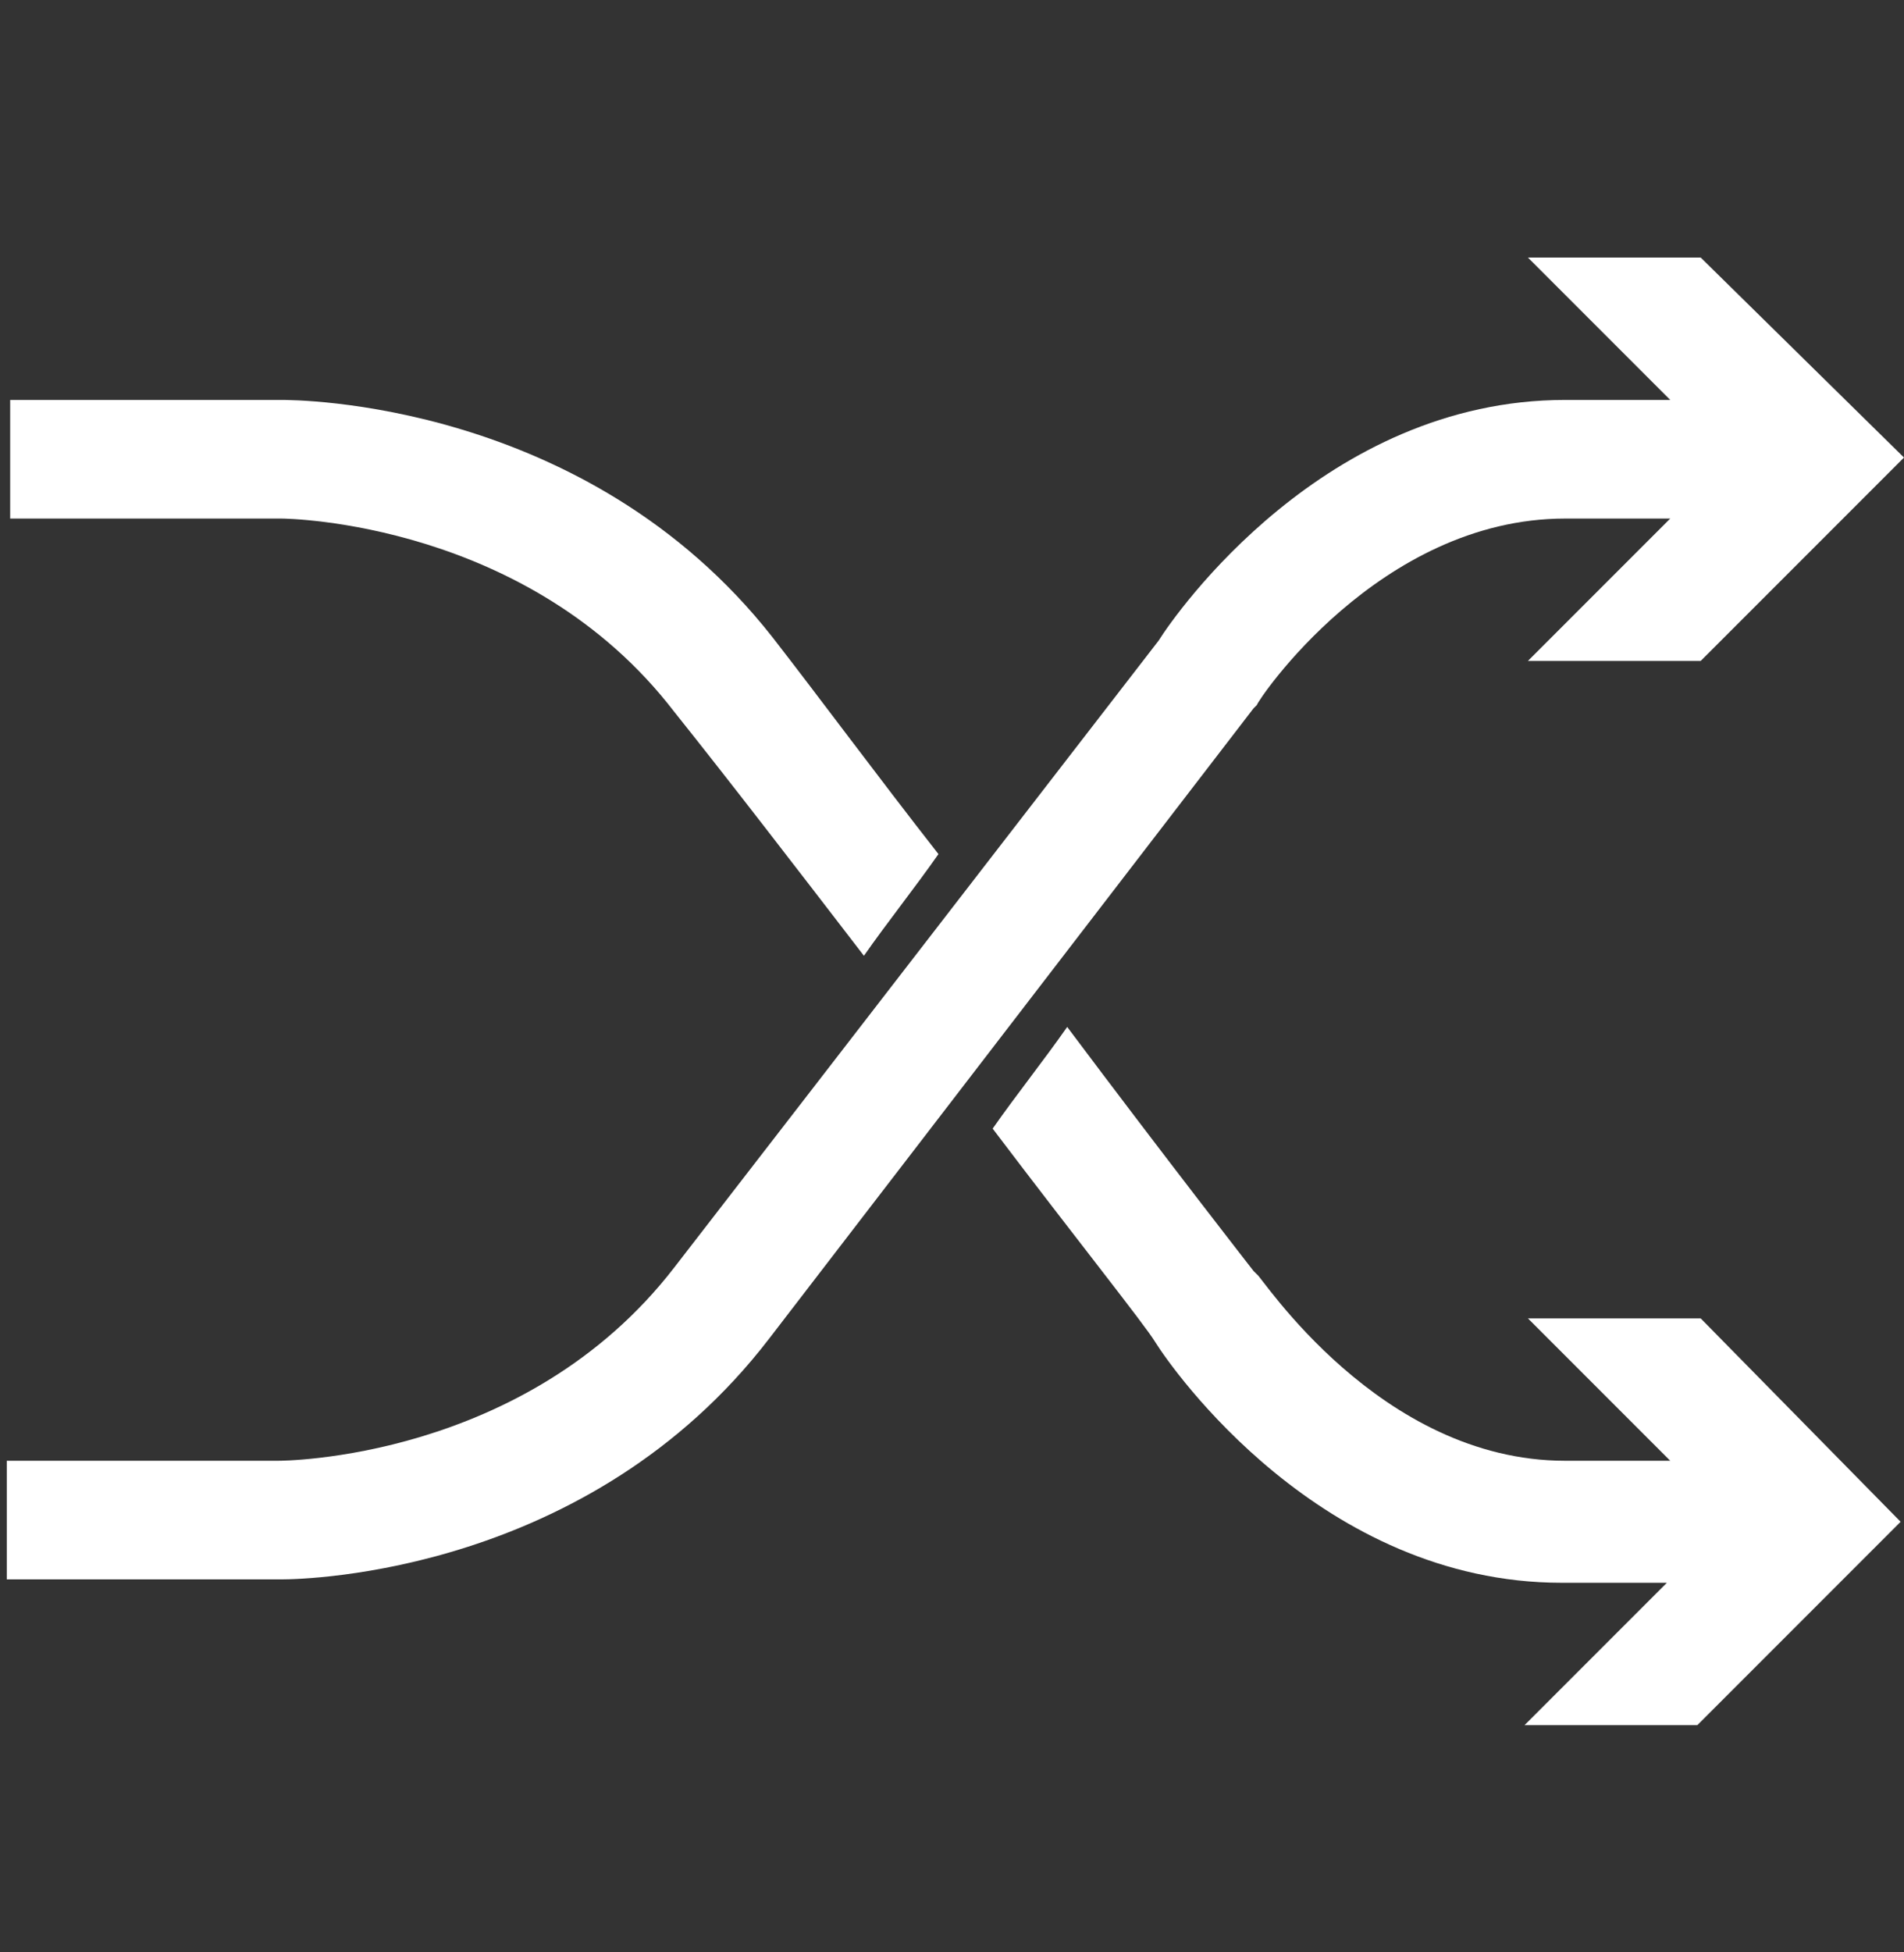 <?xml version="1.0" encoding="utf-8"?>
<!-- Generator: Adobe Illustrator 25.0.0, SVG Export Plug-In . SVG Version: 6.00 Build 0)  -->
<svg version="1.1" id="图层_1" xmlns="http://www.w3.org/2000/svg" xmlns:xlink="http://www.w3.org/1999/xlink" x="0px" y="0px"
	 viewBox="0 0 56.2 57.6" style="enable-background:new 0 0 56.2 57.6;" xml:space="preserve">
<rect x="0" y="0" width="56.2" height="57.6" fill="#333333" stroke="none"/>
<style type="text/css">
	.st0{fill:#FFFFFF;}
</style>
<path class="st0" d="M50.2,7.6h-5.1l4.2,4.2h-3.1c-7.1,0-11.5,6.3-12,7.1c-0.7,0.9-9.5,12.3-14.3,18.5c-4.4,5.7-11.6,5.7-11.7,5.7
	h-8v3.5h8c0,0,0,0,0.1,0c0.8,0,9.1-0.2,14.4-7.1C27.7,33,37,20.9,37,20.9l0.1-0.1c0-0.1,3.6-5.5,9.1-5.5h3.1l-4.2,4.2h5.1l6-6
	L50.2,7.6z"/>
<g>
	<path class="st0" d="M8.3,11.8h-8v3.5h8l0,0c0.2,0,7.3,0.1,11.6,5.7c1.6,2,3.6,4.6,5.6,7.2c0.7-1,1.5-2,2.2-3
		c-1.8-2.3-3.5-4.6-4.9-6.4C17.3,11.8,8.7,11.8,8.3,11.8z"/>
	<path class="st0" d="M50.2,38.9h-5.1l4.2,4.2h-3.1c-5.5,0-9-5.5-9.1-5.5L37,37.5c0,0-2.5-3.2-5.5-7.2c-0.7,1-1.5,2-2.2,3
		c2.5,3.3,4.5,5.8,4.8,6.3c0.5,0.8,4.9,7.1,12,7.1h3.1L45,50.9h5.1l6-6L50.2,38.9z"/>
</g>
</svg>
